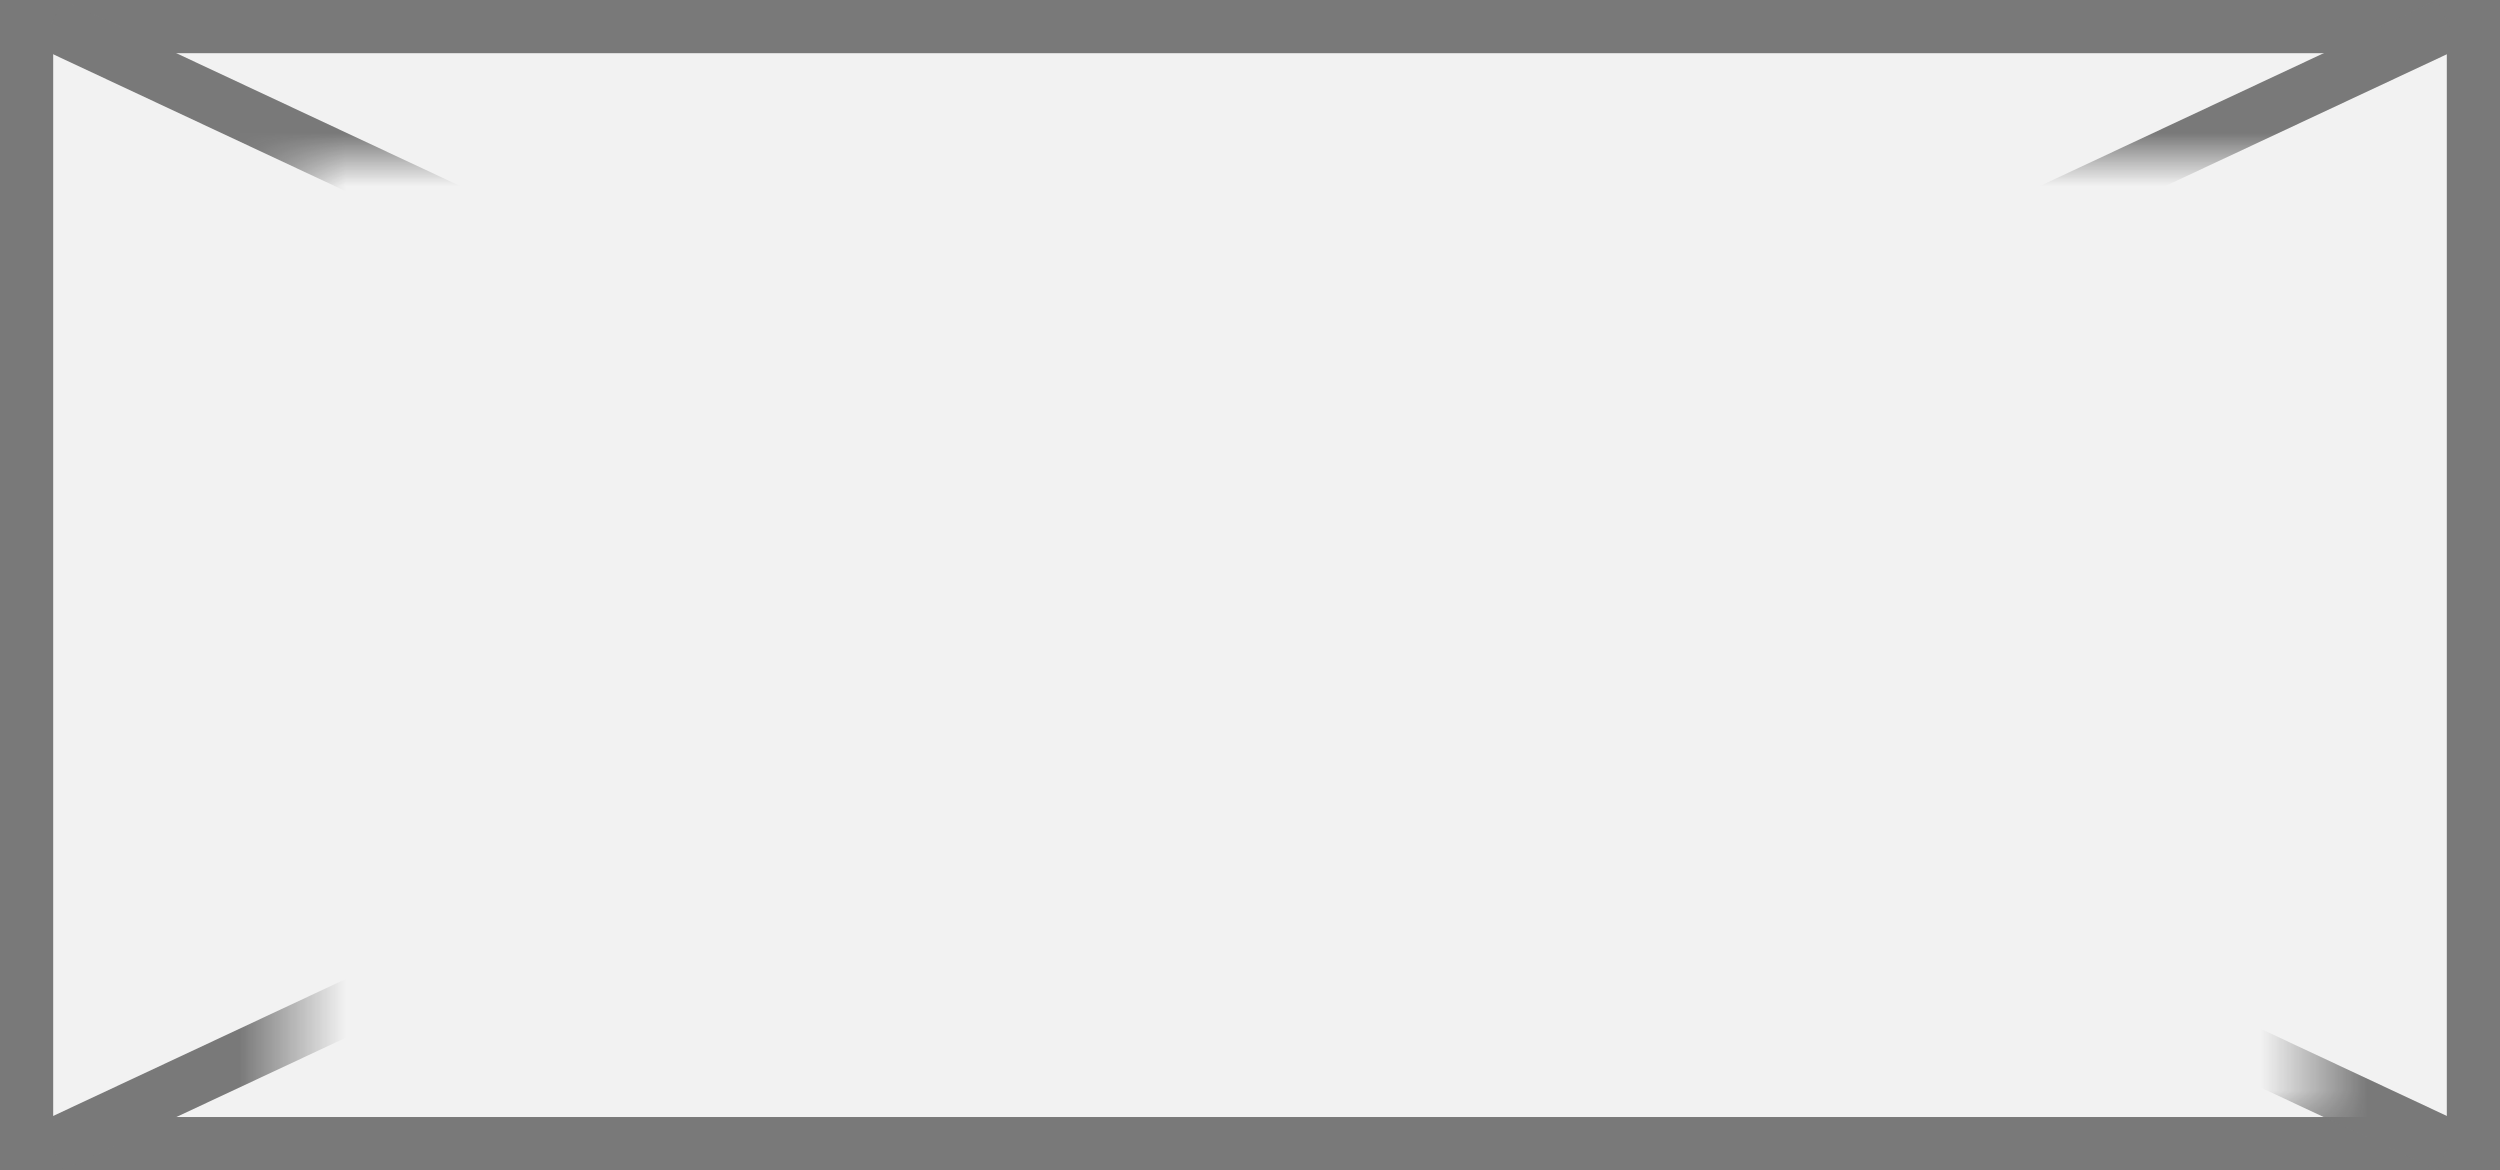 ﻿<?xml version="1.0" encoding="utf-8"?>
<svg version="1.1" xmlns:xlink="http://www.w3.org/1999/xlink" width="47px" height="22px" xmlns="http://www.w3.org/2000/svg">
  <rect width="100%" height="100%" fill="#333333" stroke="none"/>
  <defs>
    <mask fill="white" id="clip973">
      <path d="M 569.5 138  L 607.5 138  L 607.5 156  L 569.5 156  Z M 564 135  L 611 135  L 611 157  L 564 157  Z " fill-rule="evenodd" />
    </mask>
  </defs>
  <g transform="matrix(1 0 0 1 -564 -135 )">
    <path d="M 564.5 135.5  L 610.5 135.5  L 610.5 156.5  L 564.5 156.5  L 564.5 135.5  Z " fill-rule="nonzero" fill="#f2f2f2" stroke="none" />
    <path d="M 564.5 135.5  L 610.5 135.5  L 610.5 156.5  L 564.5 156.5  L 564.5 135.5  Z " stroke-width="1" stroke="#797979" fill="none" />
    <path d="M 564.967 135.453  L 610.033 156.547  M 610.033 135.453  L 564.967 156.547  " stroke-width="1" stroke="#797979" fill="none" mask="url(#clip973)" />
  </g>
</svg>